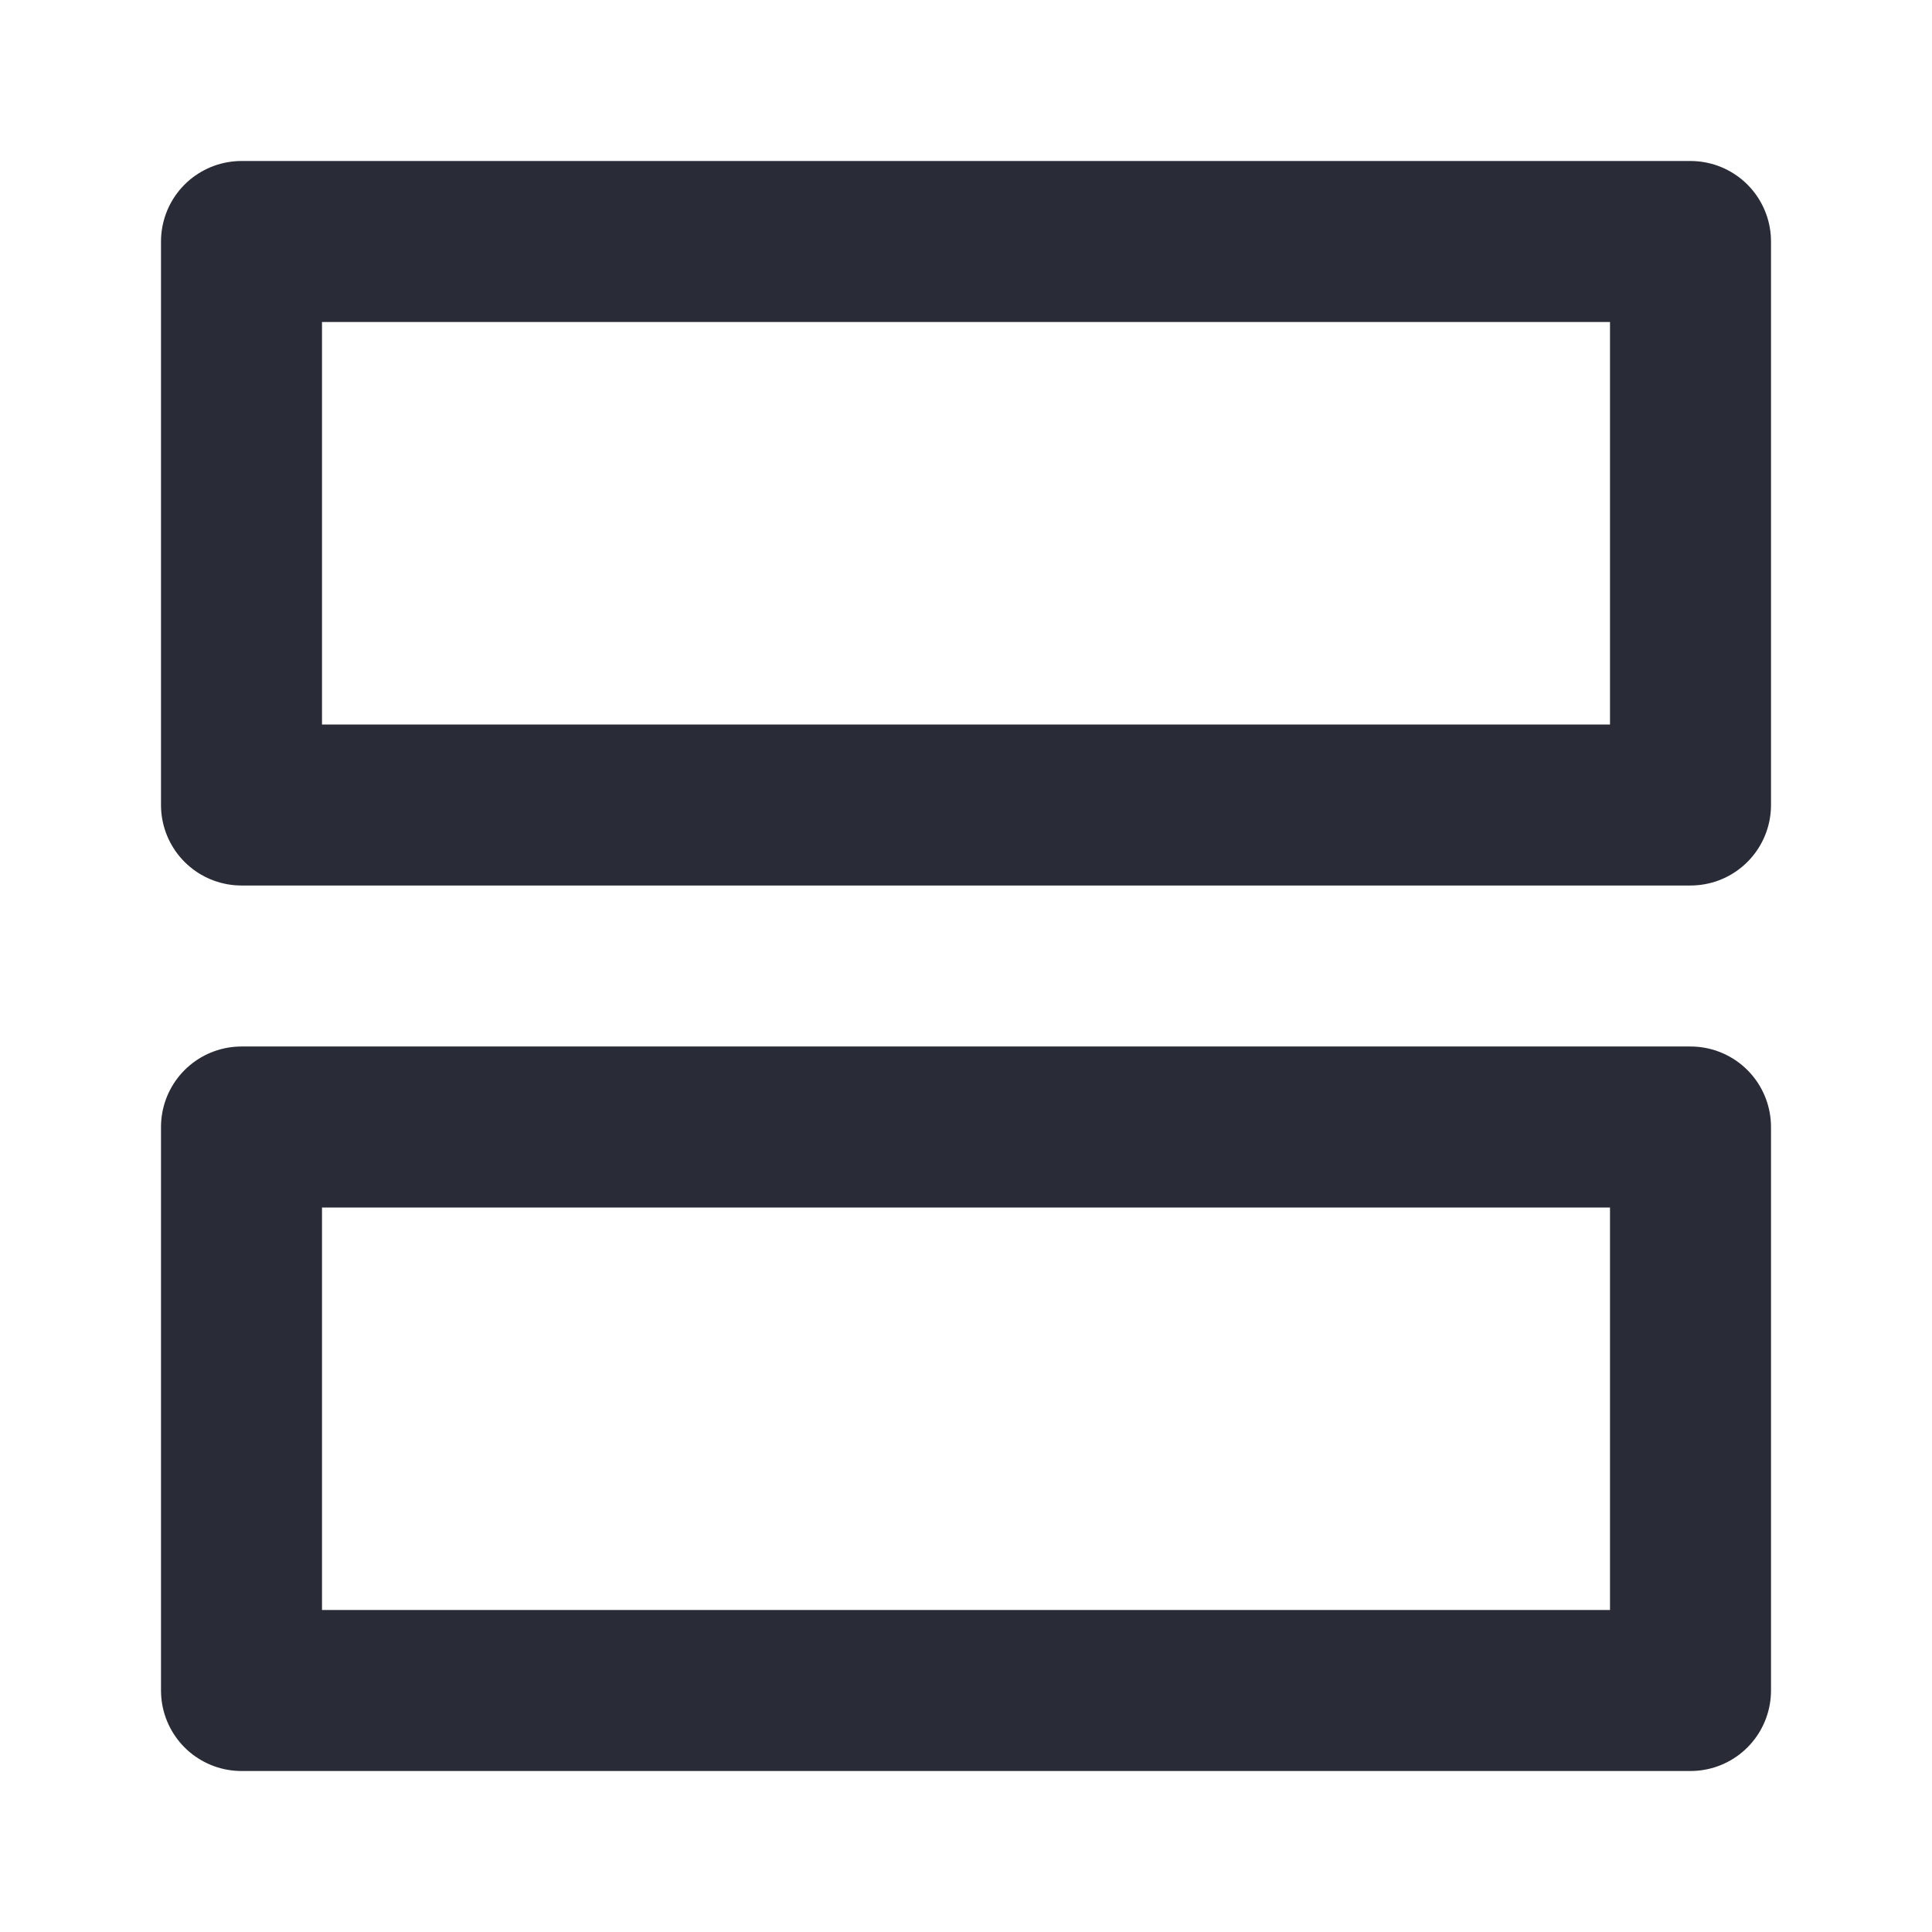 <svg width="24" height="24" viewBox="0 0 24 24" fill="none" xmlns="http://www.w3.org/2000/svg">
<path d="M21 3H3V10H21V3Z" stroke="#292B36" stroke-width="2" stroke-linecap="round" stroke-linejoin="round"/>
<path d="M21 14H3V21H21V14Z" stroke="#292B36" stroke-width="2" stroke-linecap="round" stroke-linejoin="round"/>
</svg>
